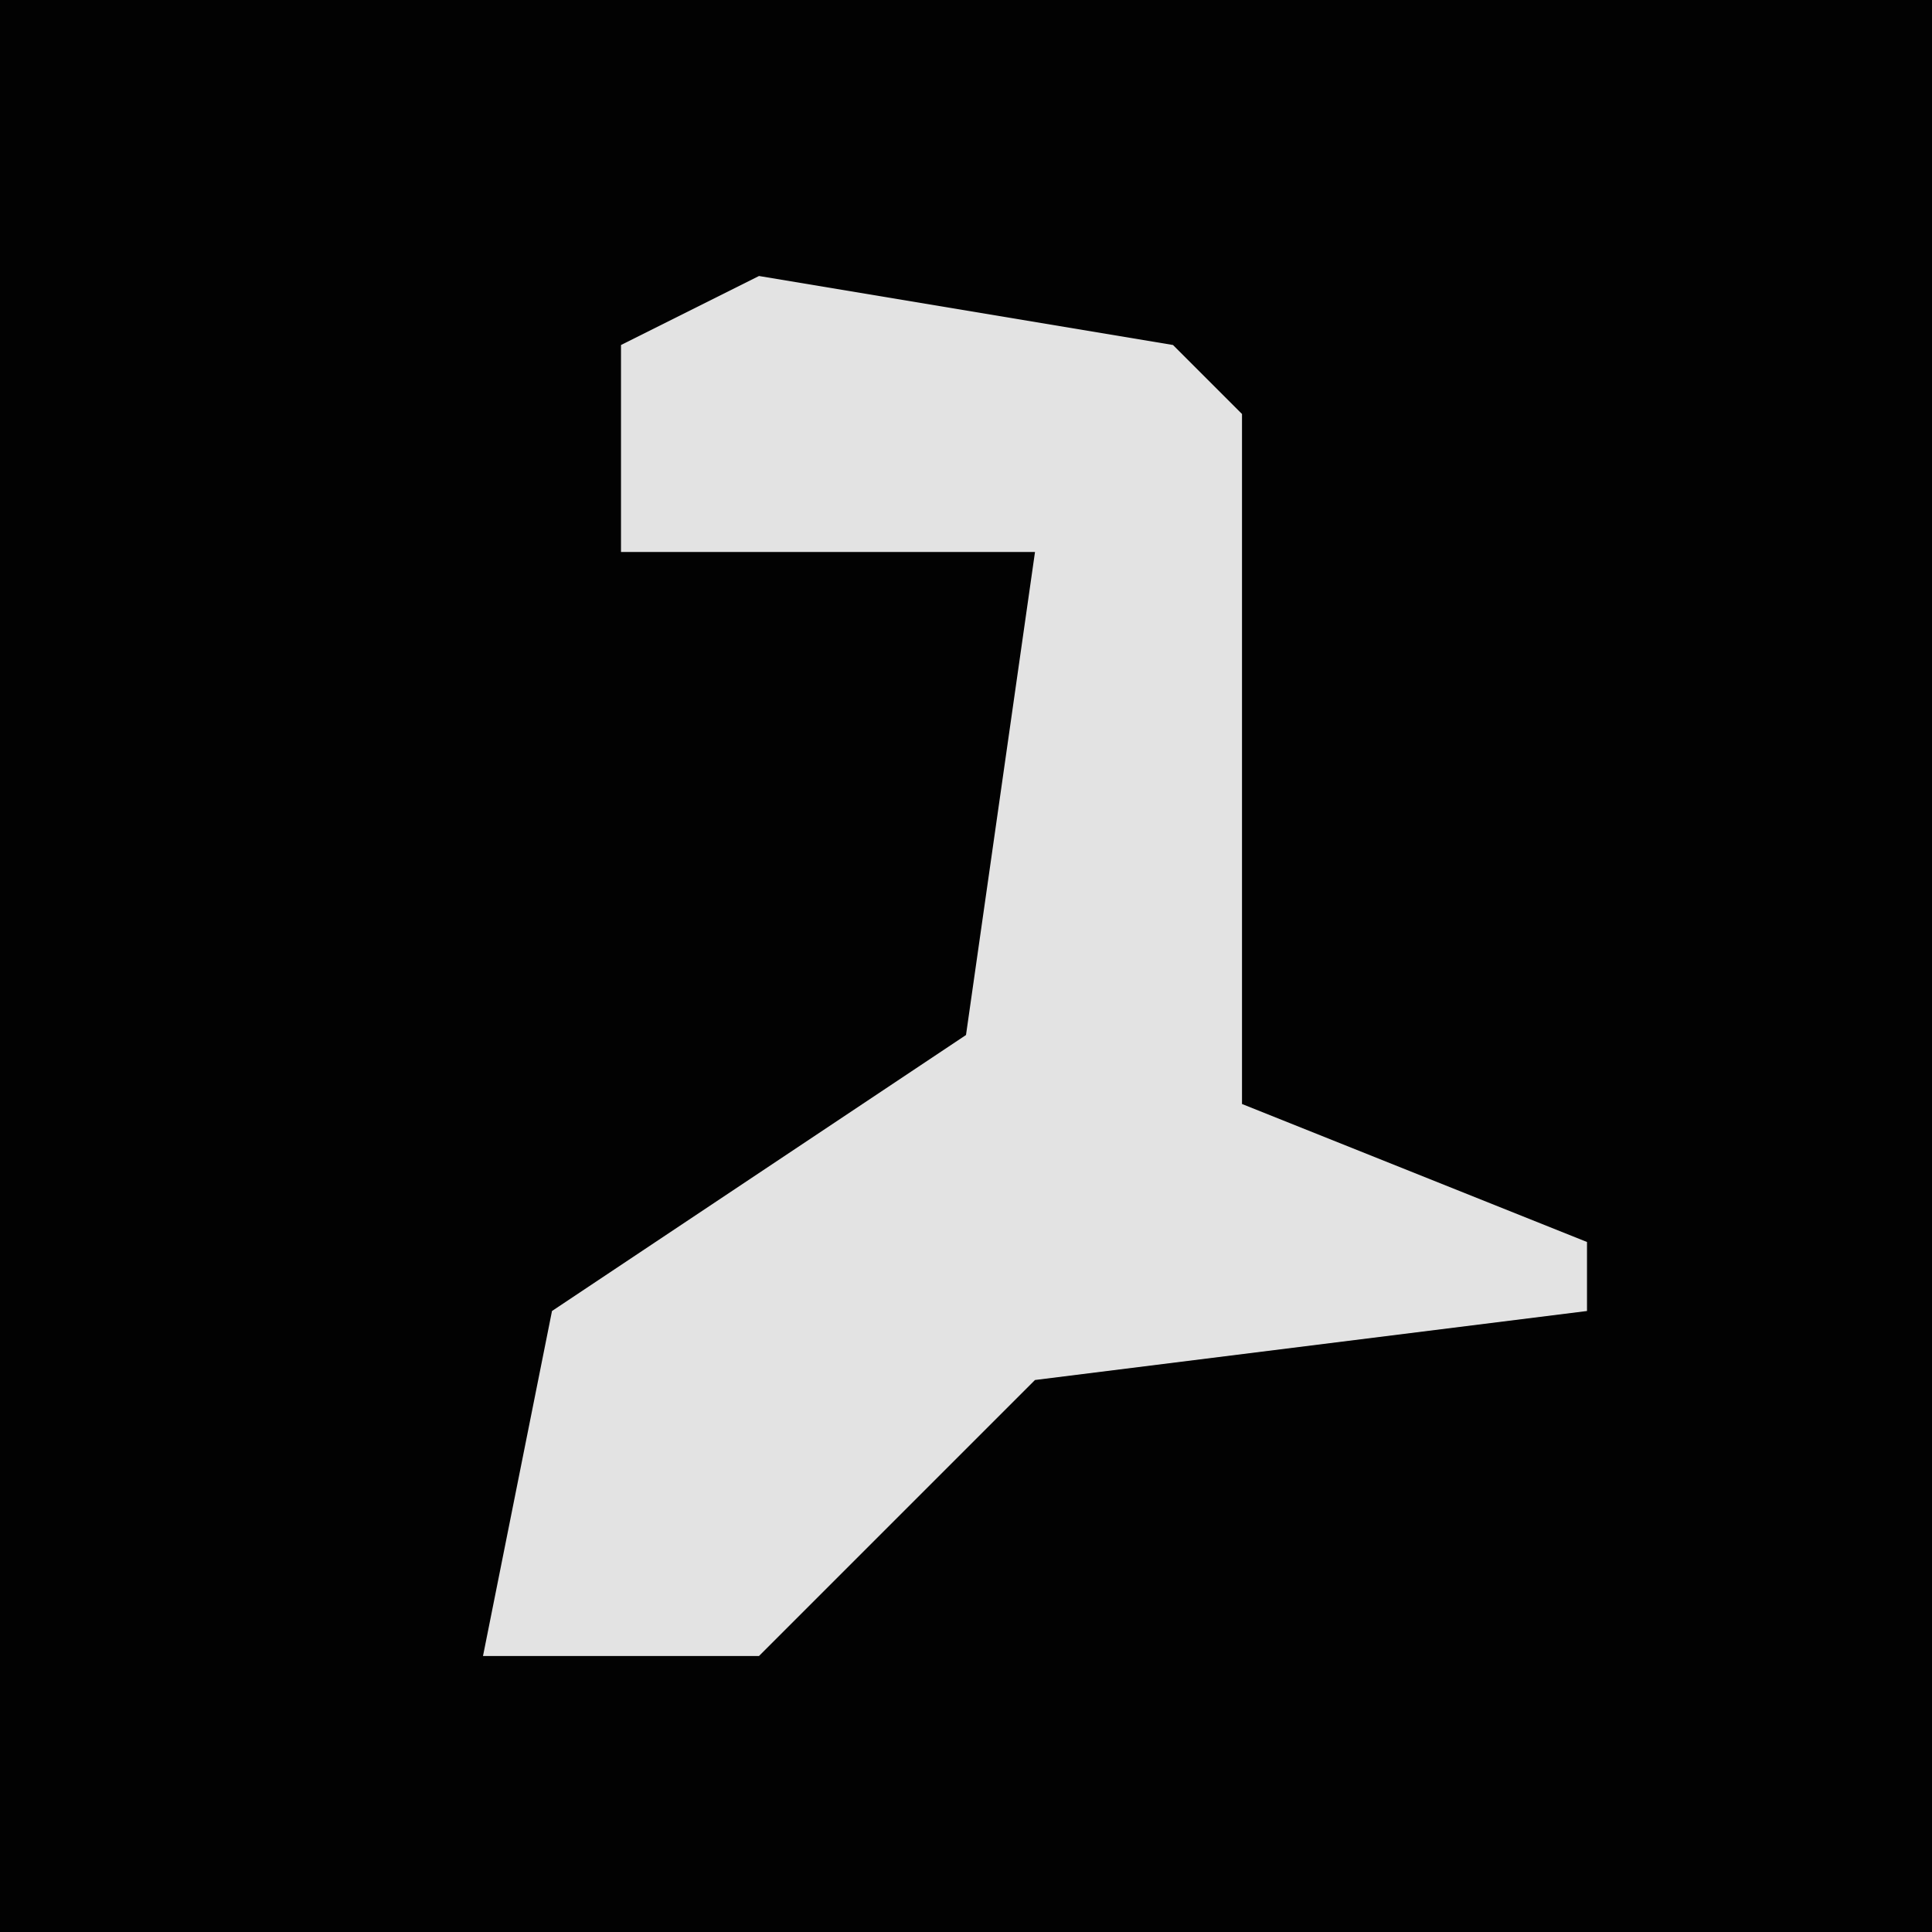 <?xml version="1.0" encoding="UTF-8"?>
<svg version="1.1" xmlns="http://www.w3.org/2000/svg" width="28" height="28">
<path d="M0,0 L28,0 L28,28 L0,28 Z " fill="#020202" transform="translate(0,0)"/>
<path d="M0,0 L6,1 L7,2 L7,12 L12,14 L12,15 L4,16 L0,20 L-4,20 L-3,15 L3,11 L4,4 L-2,4 L-2,1 Z " fill="#E3E3E3" transform="translate(11,4)"/>
</svg>
